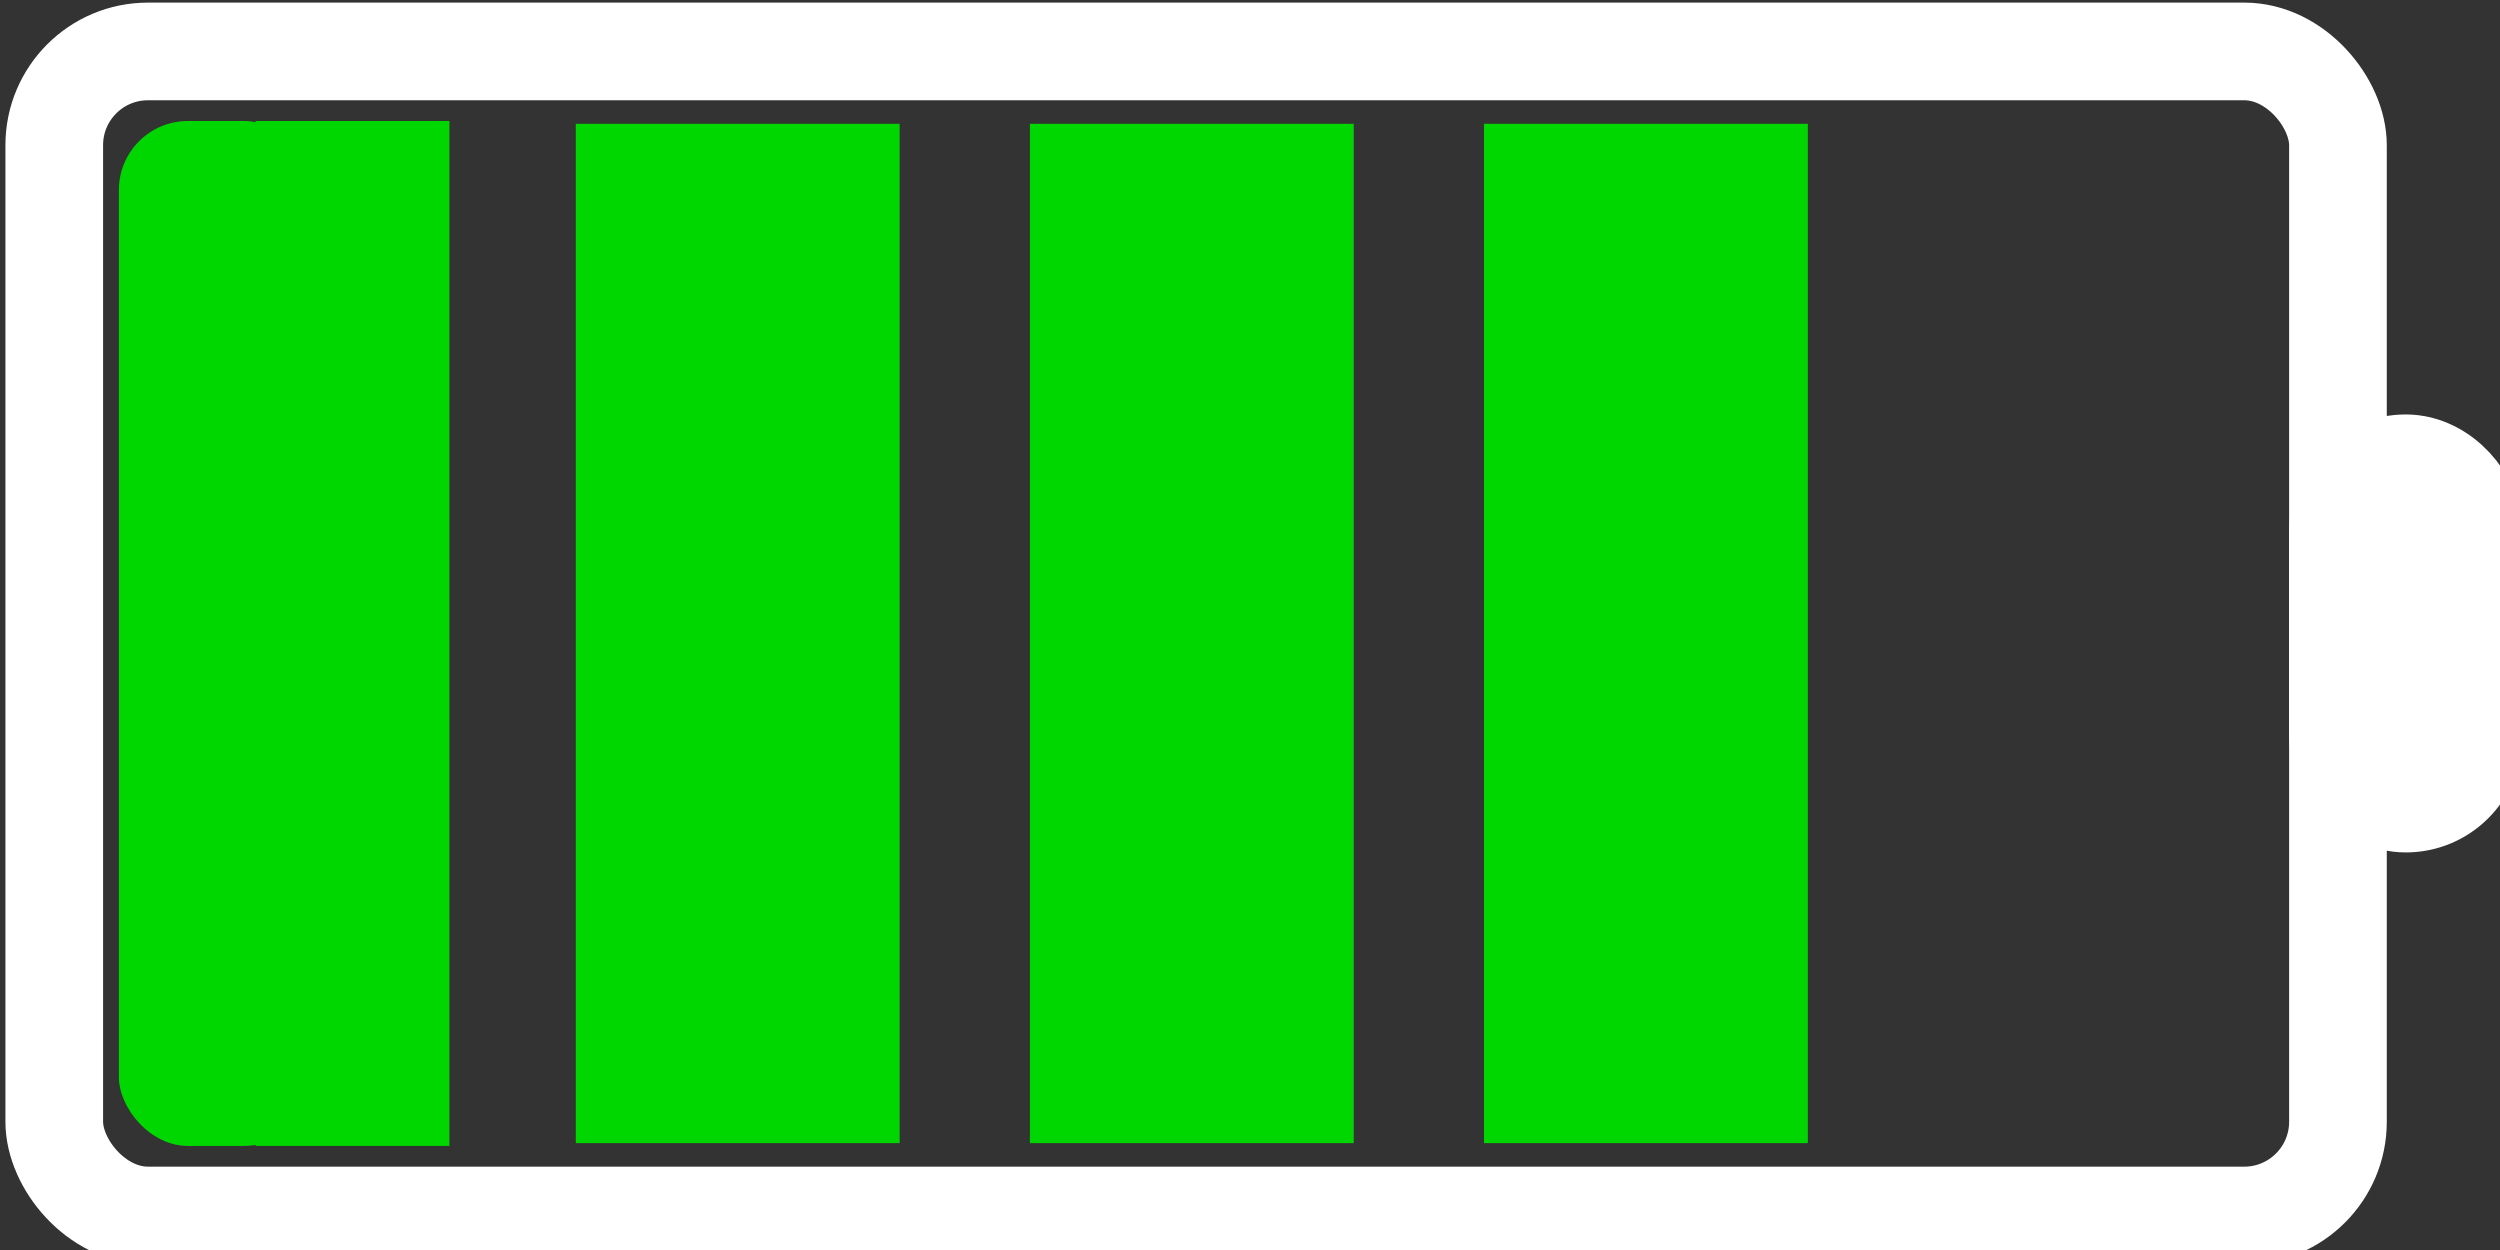<?xml version="1.0" encoding="UTF-8" standalone="no"?>
<!-- Created with Inkscape (http://www.inkscape.org/) -->

<svg
   xmlns:dc="http://purl.org/dc/elements/1.1/"
   xmlns:cc="http://creativecommons.org/ns#"
   xmlns:rdf="http://www.w3.org/1999/02/22-rdf-syntax-ns#"
   xmlns:svg="http://www.w3.org/2000/svg"
   xmlns="http://www.w3.org/2000/svg"
   xmlns:sodipodi="http://sodipodi.sourceforge.net/DTD/sodipodi-0.dtd"
   xmlns:inkscape="http://www.inkscape.org/namespaces/inkscape"
   width="256"
   height="128"
   viewBox="0 0 256 128"
   id="svg2"
   version="1.1"
   inkscape:version="0.91 r13725"
   sodipodi:docname="Batterie_3.svg">
  <rect x="0" y="0" width="256" height="128" fill="#333333" stroke="none"/>
  <defs
     id="defs4" />
  <sodipodi:namedview
     id="base"
     pagecolor="#ffffff"
     bordercolor="#666666"
     borderopacity="1.0"
     inkscape:pageopacity="0.0"
     inkscape:pageshadow="2"
     inkscape:zoom="1.4"
     inkscape:cx="-350.16069"
     inkscape:cy="106.87151"
     inkscape:document-units="px"
     inkscape:current-layer="layer1"
     showgrid="false"
     units="px"
     inkscape:window-width="2560"
     inkscape:window-height="1391"
     inkscape:window-x="0"
     inkscape:window-y="0"
     inkscape:window-maximized="1" />
  <g
     inkscape:label="Ebene 1"
     inkscape:groupmode="layer"
     id="layer1"
     transform="translate(0,-924.362)">
    <rect
       style="fill:none;fill-opacity:1;stroke:#ffffff;stroke-width:10;stroke-linecap:round;stroke-linejoin:bevel;stroke-miterlimit:4;stroke-dasharray:none;stroke-opacity:1"
       id="rect4136"
       width="233.85"
       height="119.198"
       x="5.556"
       y="929.629"
       ry="9.596" />
    <rect
       style="fill:#ffffff;fill-opacity:1;stroke:#ffffff;stroke-width:10;stroke-linecap:round;stroke-linejoin:bevel;stroke-miterlimit:4;stroke-dasharray:none;stroke-opacity:1"
       id="rect4138"
       width="13.89"
       height="34.85"
       x="239.406"
       y="971.802"
       ry="6.945" />
    <g
       id="g4160"
       transform="translate(0,6.9737434e-6)"
       style="fill:#00d700;fill-opacity:1;stroke:none">
      <rect
         ry="7.071"
         y="936.751"
         x="12.173"
         height="104.953"
         width="19.848"
         id="rect4142"
         style="fill:#00d700;fill-opacity:1;stroke:none;stroke-width:1.997;stroke-linecap:round;stroke-linejoin:miter;stroke-miterlimit:4;stroke-dasharray:none;stroke-opacity:1" />
      <rect
         style="fill:#00d700;fill-opacity:1;stroke:none;stroke-width:1.997;stroke-linecap:round;stroke-linejoin:miter;stroke-miterlimit:4;stroke-dasharray:none;stroke-opacity:1"
         id="rect4144"
         width="19.848"
         height="104.953"
         x="26.173"
         y="936.751"
         ry="0" />
    </g>
    <g
       id="g4164"
       transform="translate(0,6.9737434e-6)"
       style="stroke:none;fill:#000000;fill-opacity:0">
      <rect
         ry="0"
         y="936.751"
         x="198.173"
         height="104.953"
         width="19.848"
         id="rect4150"
         style="fill:#000000;fill-opacity:0;stroke:none;stroke-width:1.997;stroke-linecap:round;stroke-linejoin:miter;stroke-miterlimit:4;stroke-dasharray:none;stroke-opacity:1" />
      <rect
         style="fill:#000000;fill-opacity:0;stroke:none;stroke-width:1.997;stroke-linecap:round;stroke-linejoin:miter;stroke-miterlimit:4;stroke-dasharray:none;stroke-opacity:1"
         id="rect4152"
         width="19.848"
         height="104.953"
         x="212.173"
         y="936.751"
         ry="7.071" />
    </g>
    <rect
       style="fill:#00d700;fill-opacity:1;stroke:none;stroke-width:2.575;stroke-linecap:round;stroke-linejoin:miter;stroke-miterlimit:4;stroke-dasharray:none;stroke-opacity:1"
       id="rect4154"
       width="33.16"
       height="104.376"
       x="151.962"
       y="937.04"
       ry="0" />
    <rect
       ry="0"
       y="937.04"
       x="105.462"
       height="104.376"
       width="33.16"
       id="rect4156"
       style="fill:#00d700;fill-opacity:1;stroke:none;stroke-width:2.575;stroke-linecap:round;stroke-linejoin:miter;stroke-miterlimit:4;stroke-dasharray:none;stroke-opacity:1" />
    <rect
       style="fill:#00d700;fill-opacity:1;stroke:none;stroke-width:2.575;stroke-linecap:round;stroke-linejoin:miter;stroke-miterlimit:4;stroke-dasharray:none;stroke-opacity:1"
       id="rect4158"
       width="33.16"
       height="104.376"
       x="58.962"
       y="937.04"
       ry="0" />
  </g>
</svg>
